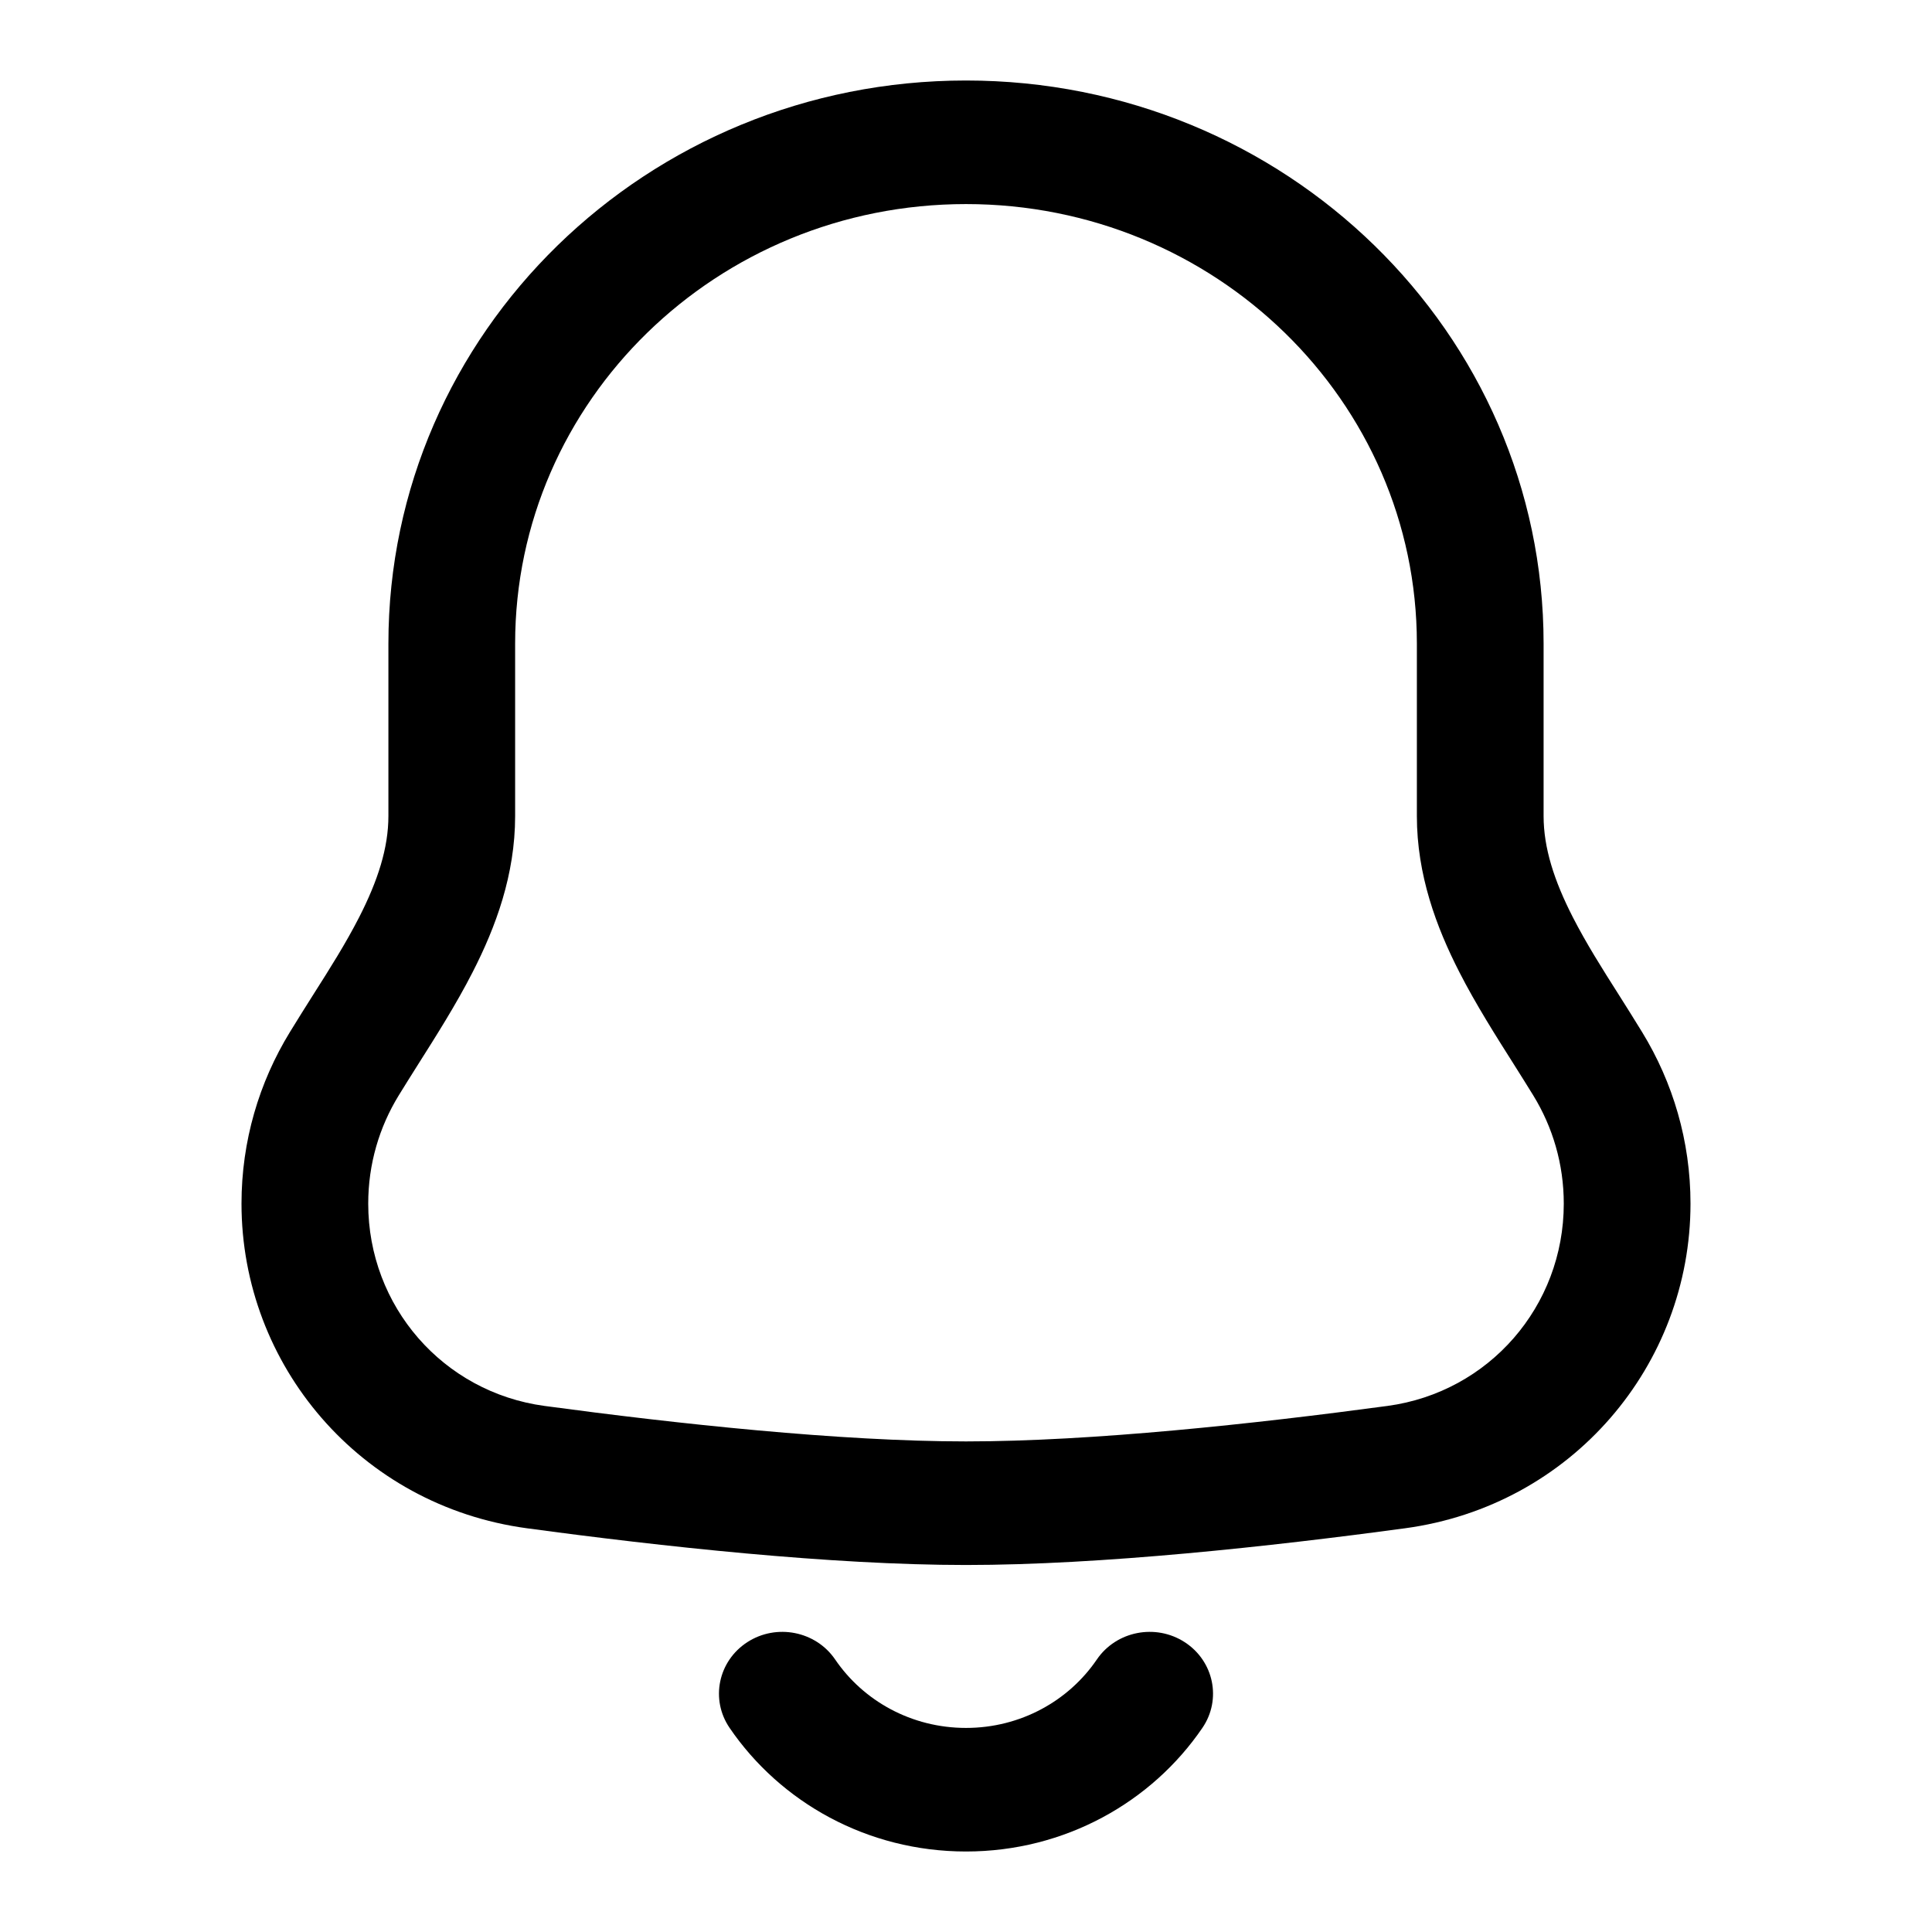<svg width="27" height="27" viewBox="0 0 27 27" fill="none" xmlns="http://www.w3.org/2000/svg">
<path fill-rule="evenodd" clip-rule="evenodd" d="M13.5 2.852C10.02 2.852 7.199 5.602 7.199 8.995V11.404C7.199 12.225 6.928 12.956 6.604 13.588C6.378 14.031 6.094 14.479 5.84 14.88C5.745 15.031 5.654 15.175 5.572 15.309C5.301 15.751 5.146 16.267 5.146 16.821C5.146 18.256 6.192 19.456 7.609 19.648C9.463 19.898 11.739 20.144 13.5 20.144C15.261 20.144 17.537 19.898 19.391 19.648C20.808 19.456 21.854 18.256 21.854 16.821C21.854 16.267 21.699 15.751 21.428 15.309C21.346 15.175 21.255 15.031 21.16 14.88C20.906 14.479 20.622 14.031 20.396 13.588C20.072 12.956 19.801 12.225 19.801 11.404V8.995C19.801 5.602 16.98 2.852 13.5 2.852ZM5.428 8.995C5.428 4.649 9.042 1.125 13.5 1.125C17.958 1.125 21.572 4.649 21.572 8.995V11.404C21.572 11.85 21.719 12.306 21.98 12.817C22.169 13.186 22.386 13.529 22.623 13.902C22.728 14.068 22.837 14.241 22.949 14.424C23.379 15.126 23.625 15.947 23.625 16.821C23.625 19.077 21.967 21.043 19.635 21.358C17.766 21.611 15.39 21.871 13.5 21.871C11.61 21.871 9.234 21.611 7.365 21.358C5.033 21.043 3.375 19.077 3.375 16.821C3.375 15.947 3.621 15.126 4.051 14.424C4.163 14.241 4.272 14.068 4.377 13.902C4.614 13.529 4.831 13.186 5.02 12.817C5.281 12.306 5.428 11.85 5.428 11.404V8.995Z" fill="black"/>
<path fill-rule="evenodd" clip-rule="evenodd" d="M10.443 22.95C10.85 22.686 11.4 22.794 11.671 23.191C12.065 23.77 12.738 24.148 13.5 24.148C14.262 24.148 14.935 23.77 15.329 23.191C15.6 22.794 16.15 22.686 16.557 22.95C16.964 23.214 17.075 23.75 16.804 24.147C16.095 25.187 14.88 25.875 13.5 25.875C12.12 25.875 10.905 25.187 10.196 24.147C9.925 23.75 10.036 23.214 10.443 22.95Z" fill="black"/>
</svg>
